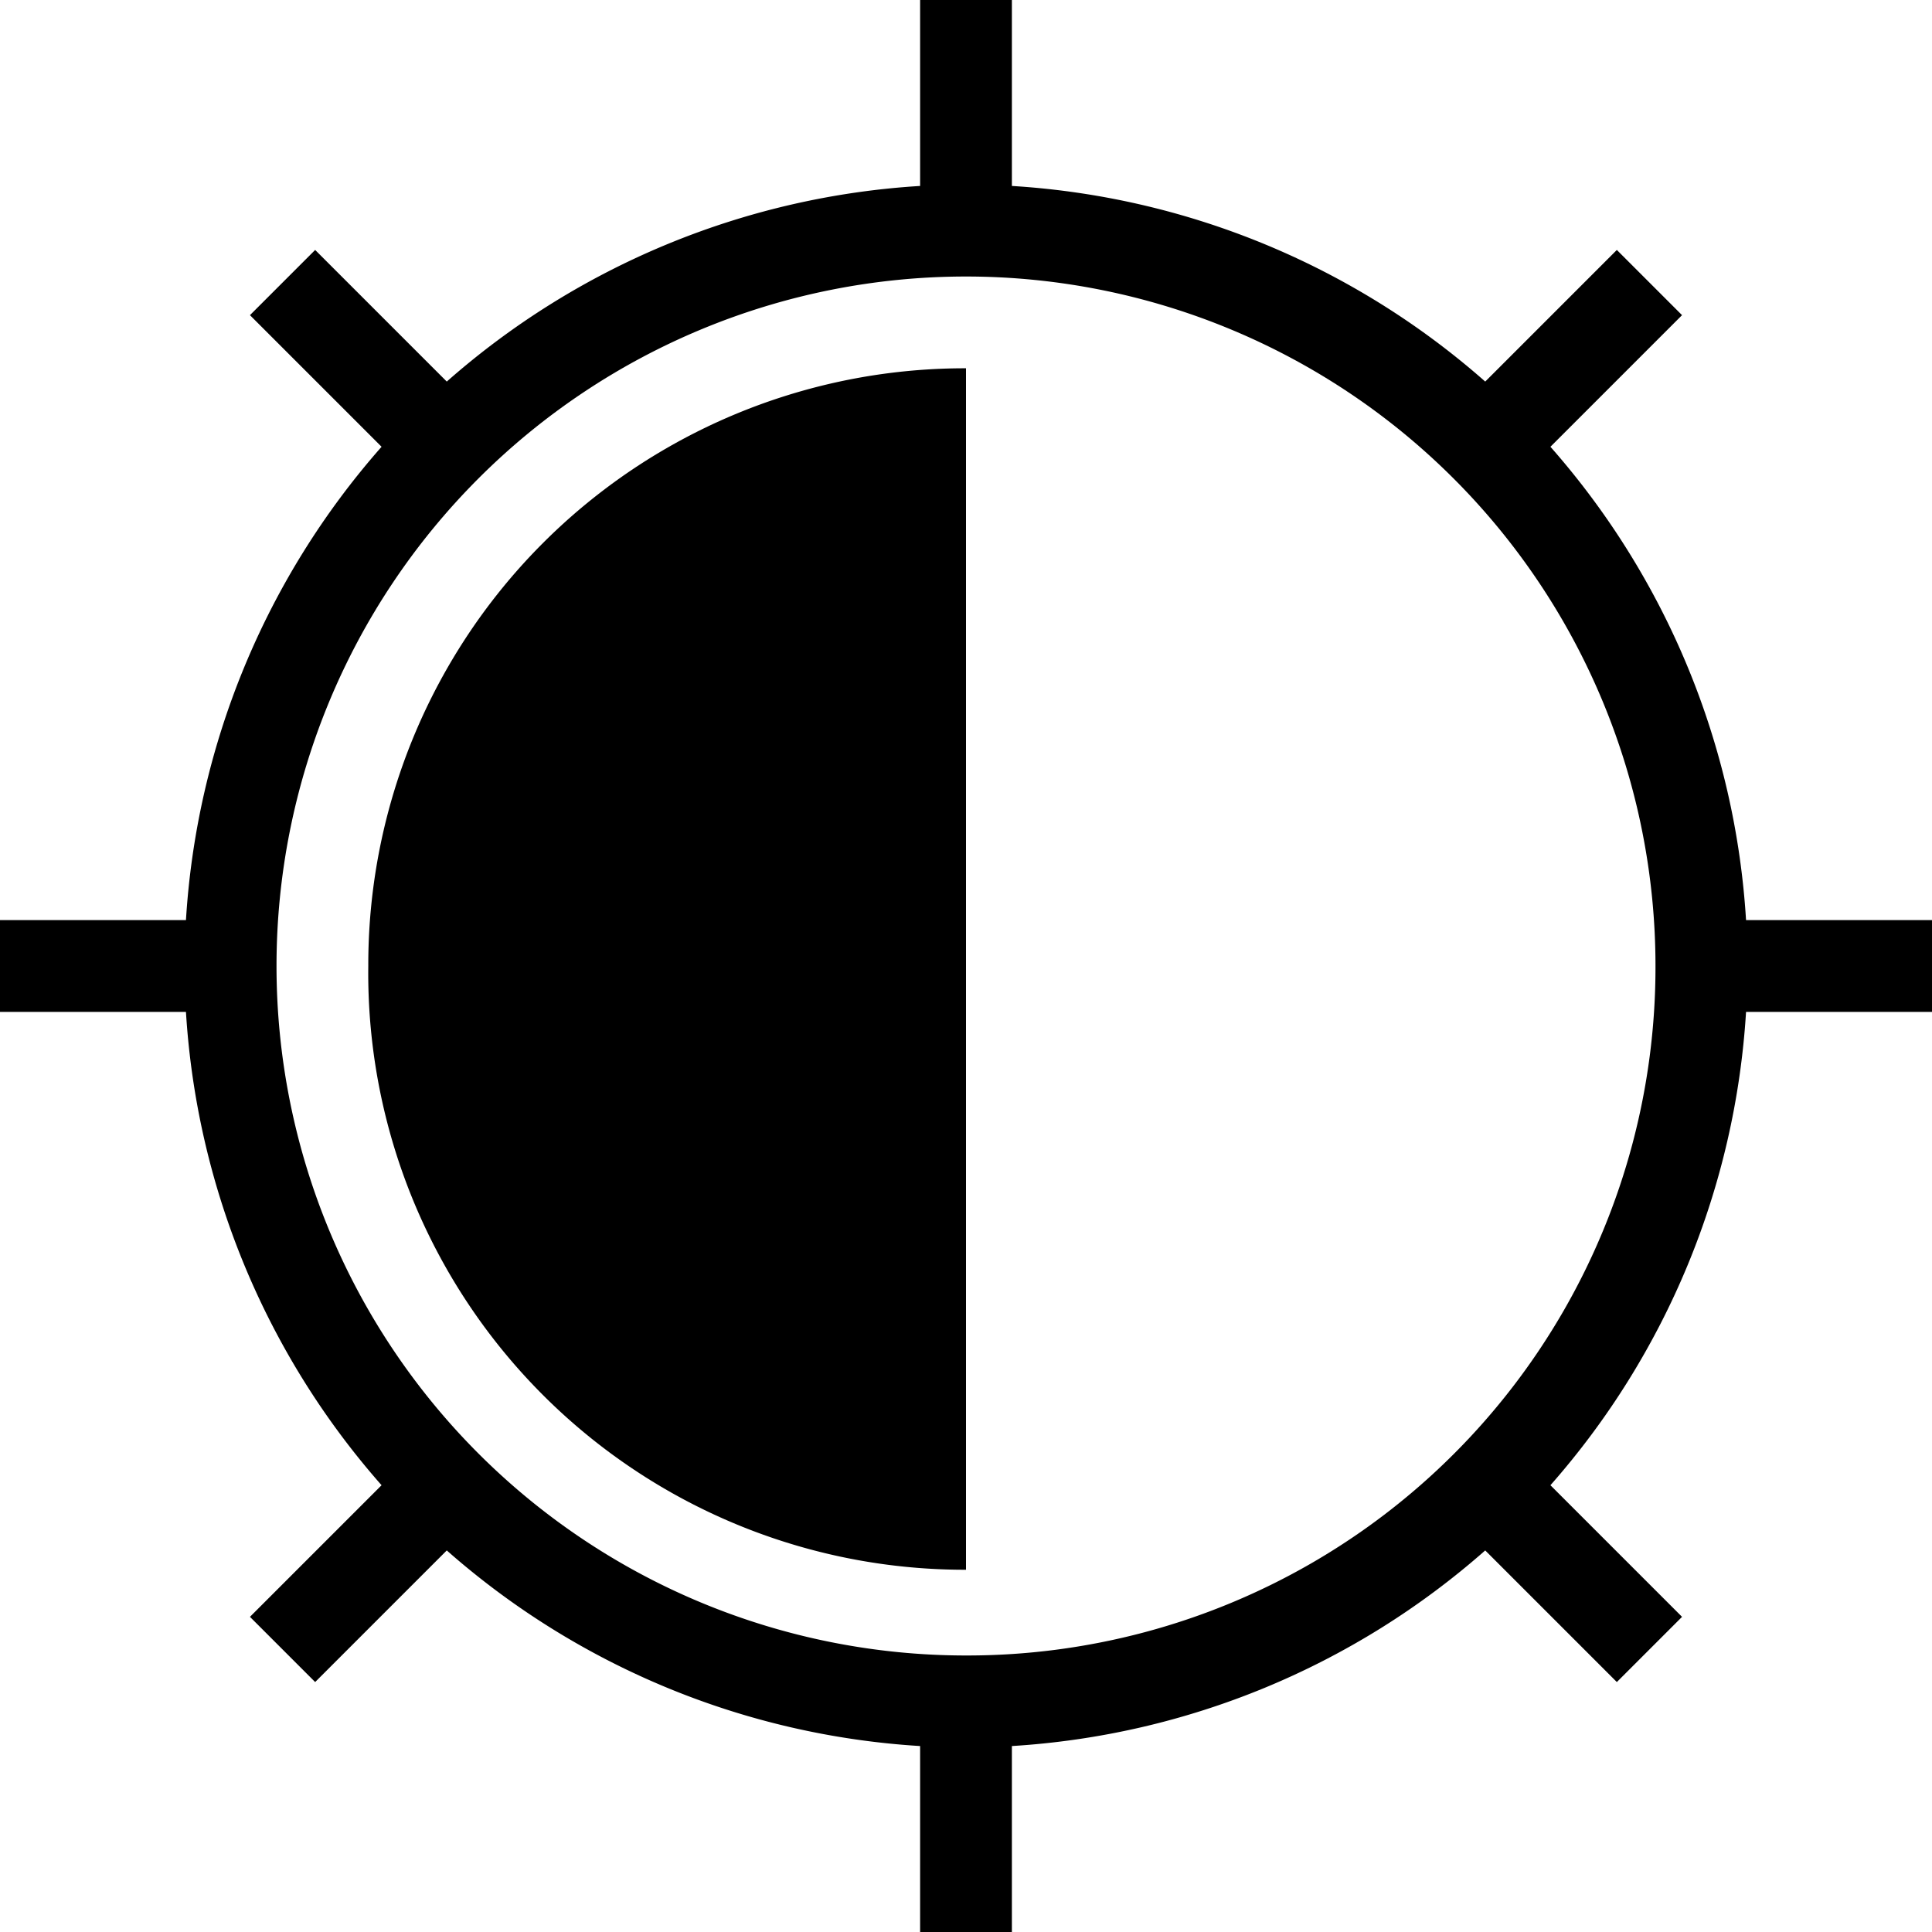 <svg xmlns="http://www.w3.org/2000/svg" viewBox="0 0 16 16"><path d="M16 8.38v-.76h-1.54a6.53 6.53 0 00-1.62-3.92l1.09-1.09-.54-.54-1.09 1.09a6.53 6.53 0 00-3.92-1.62V0h-.76v1.54A6.53 6.53 0 003.7 3.16L2.61 2.07l-.54.54L3.16 3.7a6.53 6.53 0 00-1.62 3.92H0v.76h1.54a6.53 6.53 0 001.62 3.92l-1.09 1.09.54.54 1.09-1.09a6.53 6.53 0 003.92 1.62V16h.76v-1.54a6.53 6.53 0 003.92-1.62l1.09 1.09.54-.54-1.09-1.09a6.53 6.53 0 001.62-3.92zm-8 5.33A5.71 5.71 0 1113.71 8 5.7 5.7 0 018 13.71z"/><path d="M3.05 8A4.94 4.94 0 008 13V3.05A4.94 4.94 0 003.05 8z"/></svg>